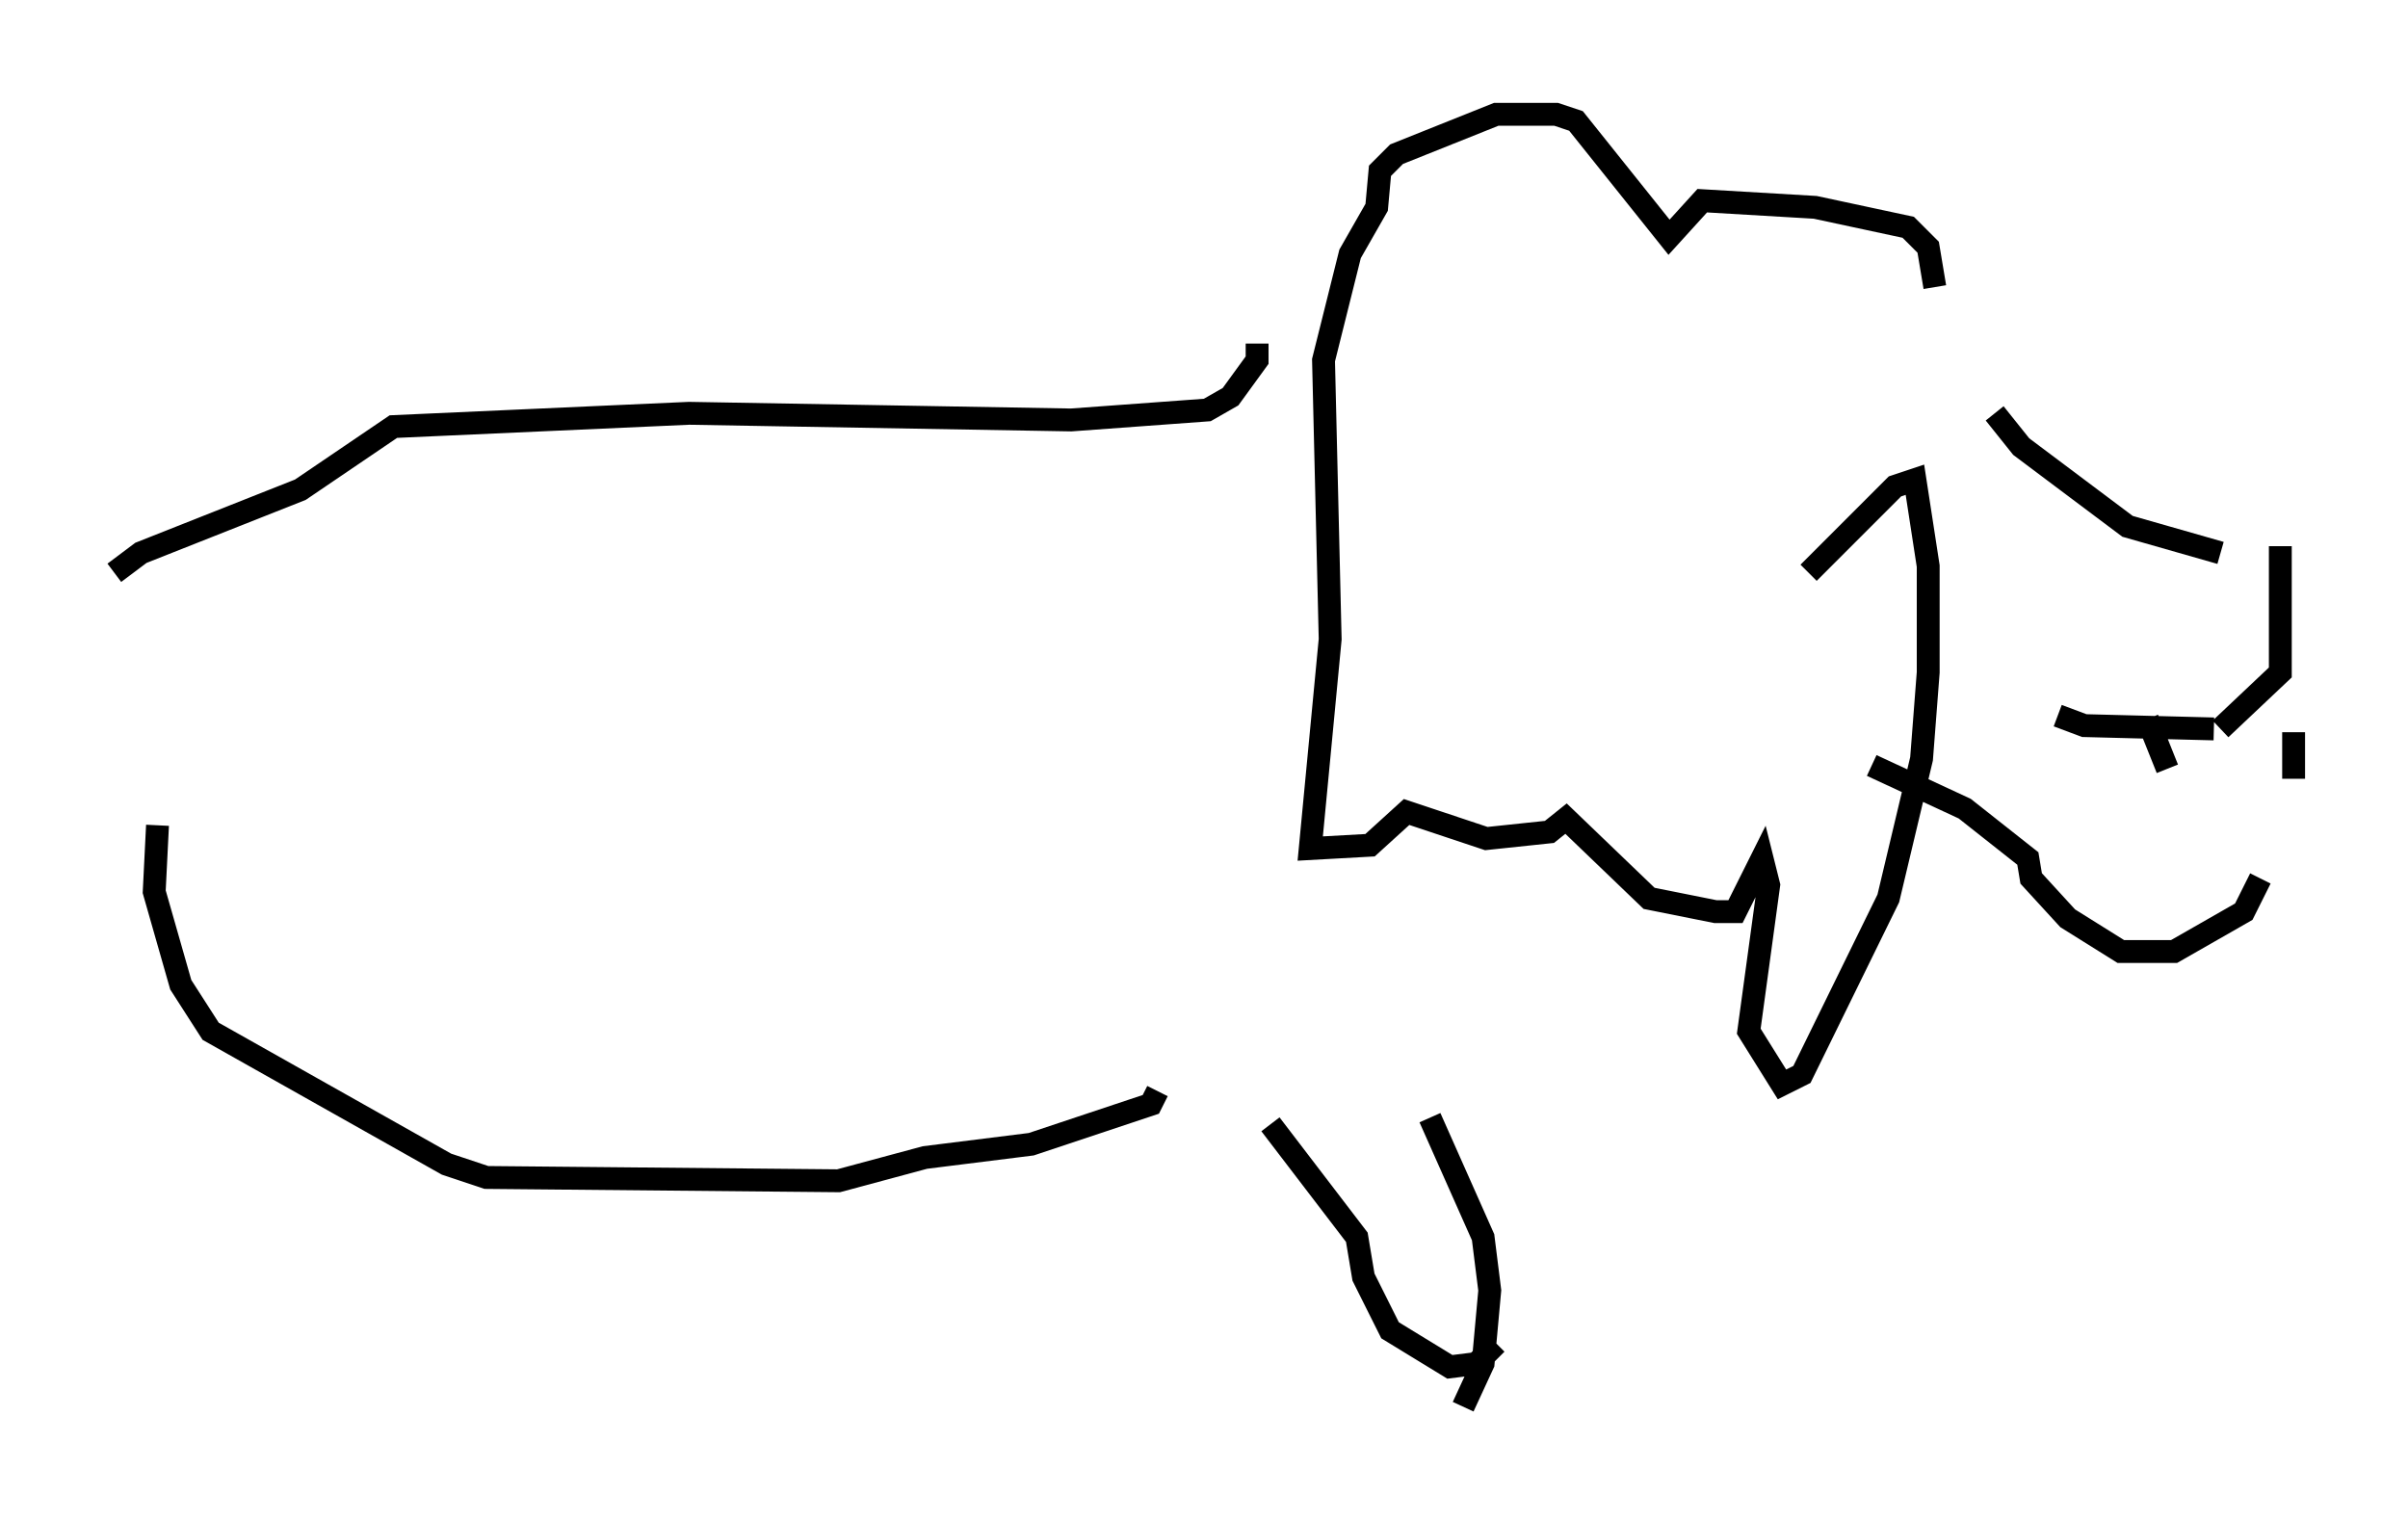 <?xml version="1.0" encoding="utf-8" ?>
<svg baseProfile="full" height="66.503" version="1.1" width="105.285" xmlns="http://www.w3.org/2000/svg" xmlns:ev="http://www.w3.org/2001/xml-events" xmlns:xlink="http://www.w3.org/1999/xlink"><defs /><rect fill="white" height="66.503" width="105.285" x="0" y="0" /><path d="M100.285, 24.464 m-3.196, -0.291 l-4.067, -1.162 -4.648, -3.486 l-1.162, -1.453 m-2.615, -5.52 l-0.291, -1.743 -0.872, -0.872 l-4.067, -0.872 -4.939, -0.291 l-1.453, 1.598 -4.067, -5.084 l-0.872, -0.291 -2.615, 0.0 l-4.358, 1.743 -0.726, 0.726 l-0.145, 1.598 -1.162, 2.034 l-1.162, 4.648 0.291, 12.201 l-0.872, 9.151 2.615, -0.145 l1.598, -1.453 3.486, 1.162 l2.76, -0.291 0.726, -0.581 l3.631, 3.486 2.905, 0.581 l0.872, 0.0 1.162, -2.324 l0.291, 1.162 -0.872, 6.391 l1.453, 2.324 0.872, -0.436 l3.777, -7.698 1.453, -6.101 l0.291, -3.777 0.0, -4.648 l-0.581, -3.777 -0.872, 0.291 l-3.777, 3.777 m2.76, 8.425 l4.067, 1.888 2.76, 2.179 l0.145, 0.872 1.598, 1.743 l2.324, 1.453 2.324, 0.0 l3.05, -1.743 0.726, -1.453 m1.453, -4.358 l0.0, -2.034 m-0.581, -8.134 l0.0, 5.52 -2.615, 2.469 m-0.291, 0.0 l-5.665, -0.145 -1.162, -0.436 m3.922, 0.145 l0.872, 2.179 m-39.799, -18.592 l0.0, 0.726 -1.162, 1.598 l-1.017, 0.581 -5.955, 0.436 l-16.704, -0.291 -12.927, 0.581 l-4.067, 2.76 -6.972, 2.76 l-1.162, 0.872 m1.888, 11.039 l-0.145, 2.905 1.162, 4.067 l1.307, 2.034 10.313, 5.81 l1.743, 0.581 15.397, 0.145 l3.777, -1.017 4.648, -0.581 l5.229, -1.743 0.291, -0.581 m4.939, 1.453 l3.777, 4.939 0.291, 1.743 l1.162, 2.324 2.615, 1.598 l1.162, -0.145 0.872, -0.872 m-2.905, -9.877 l2.324, 5.229 0.291, 2.324 l-0.291, 3.196 -0.872, 1.888 " fill="none" stroke="black" stroke-width="1" /></svg>